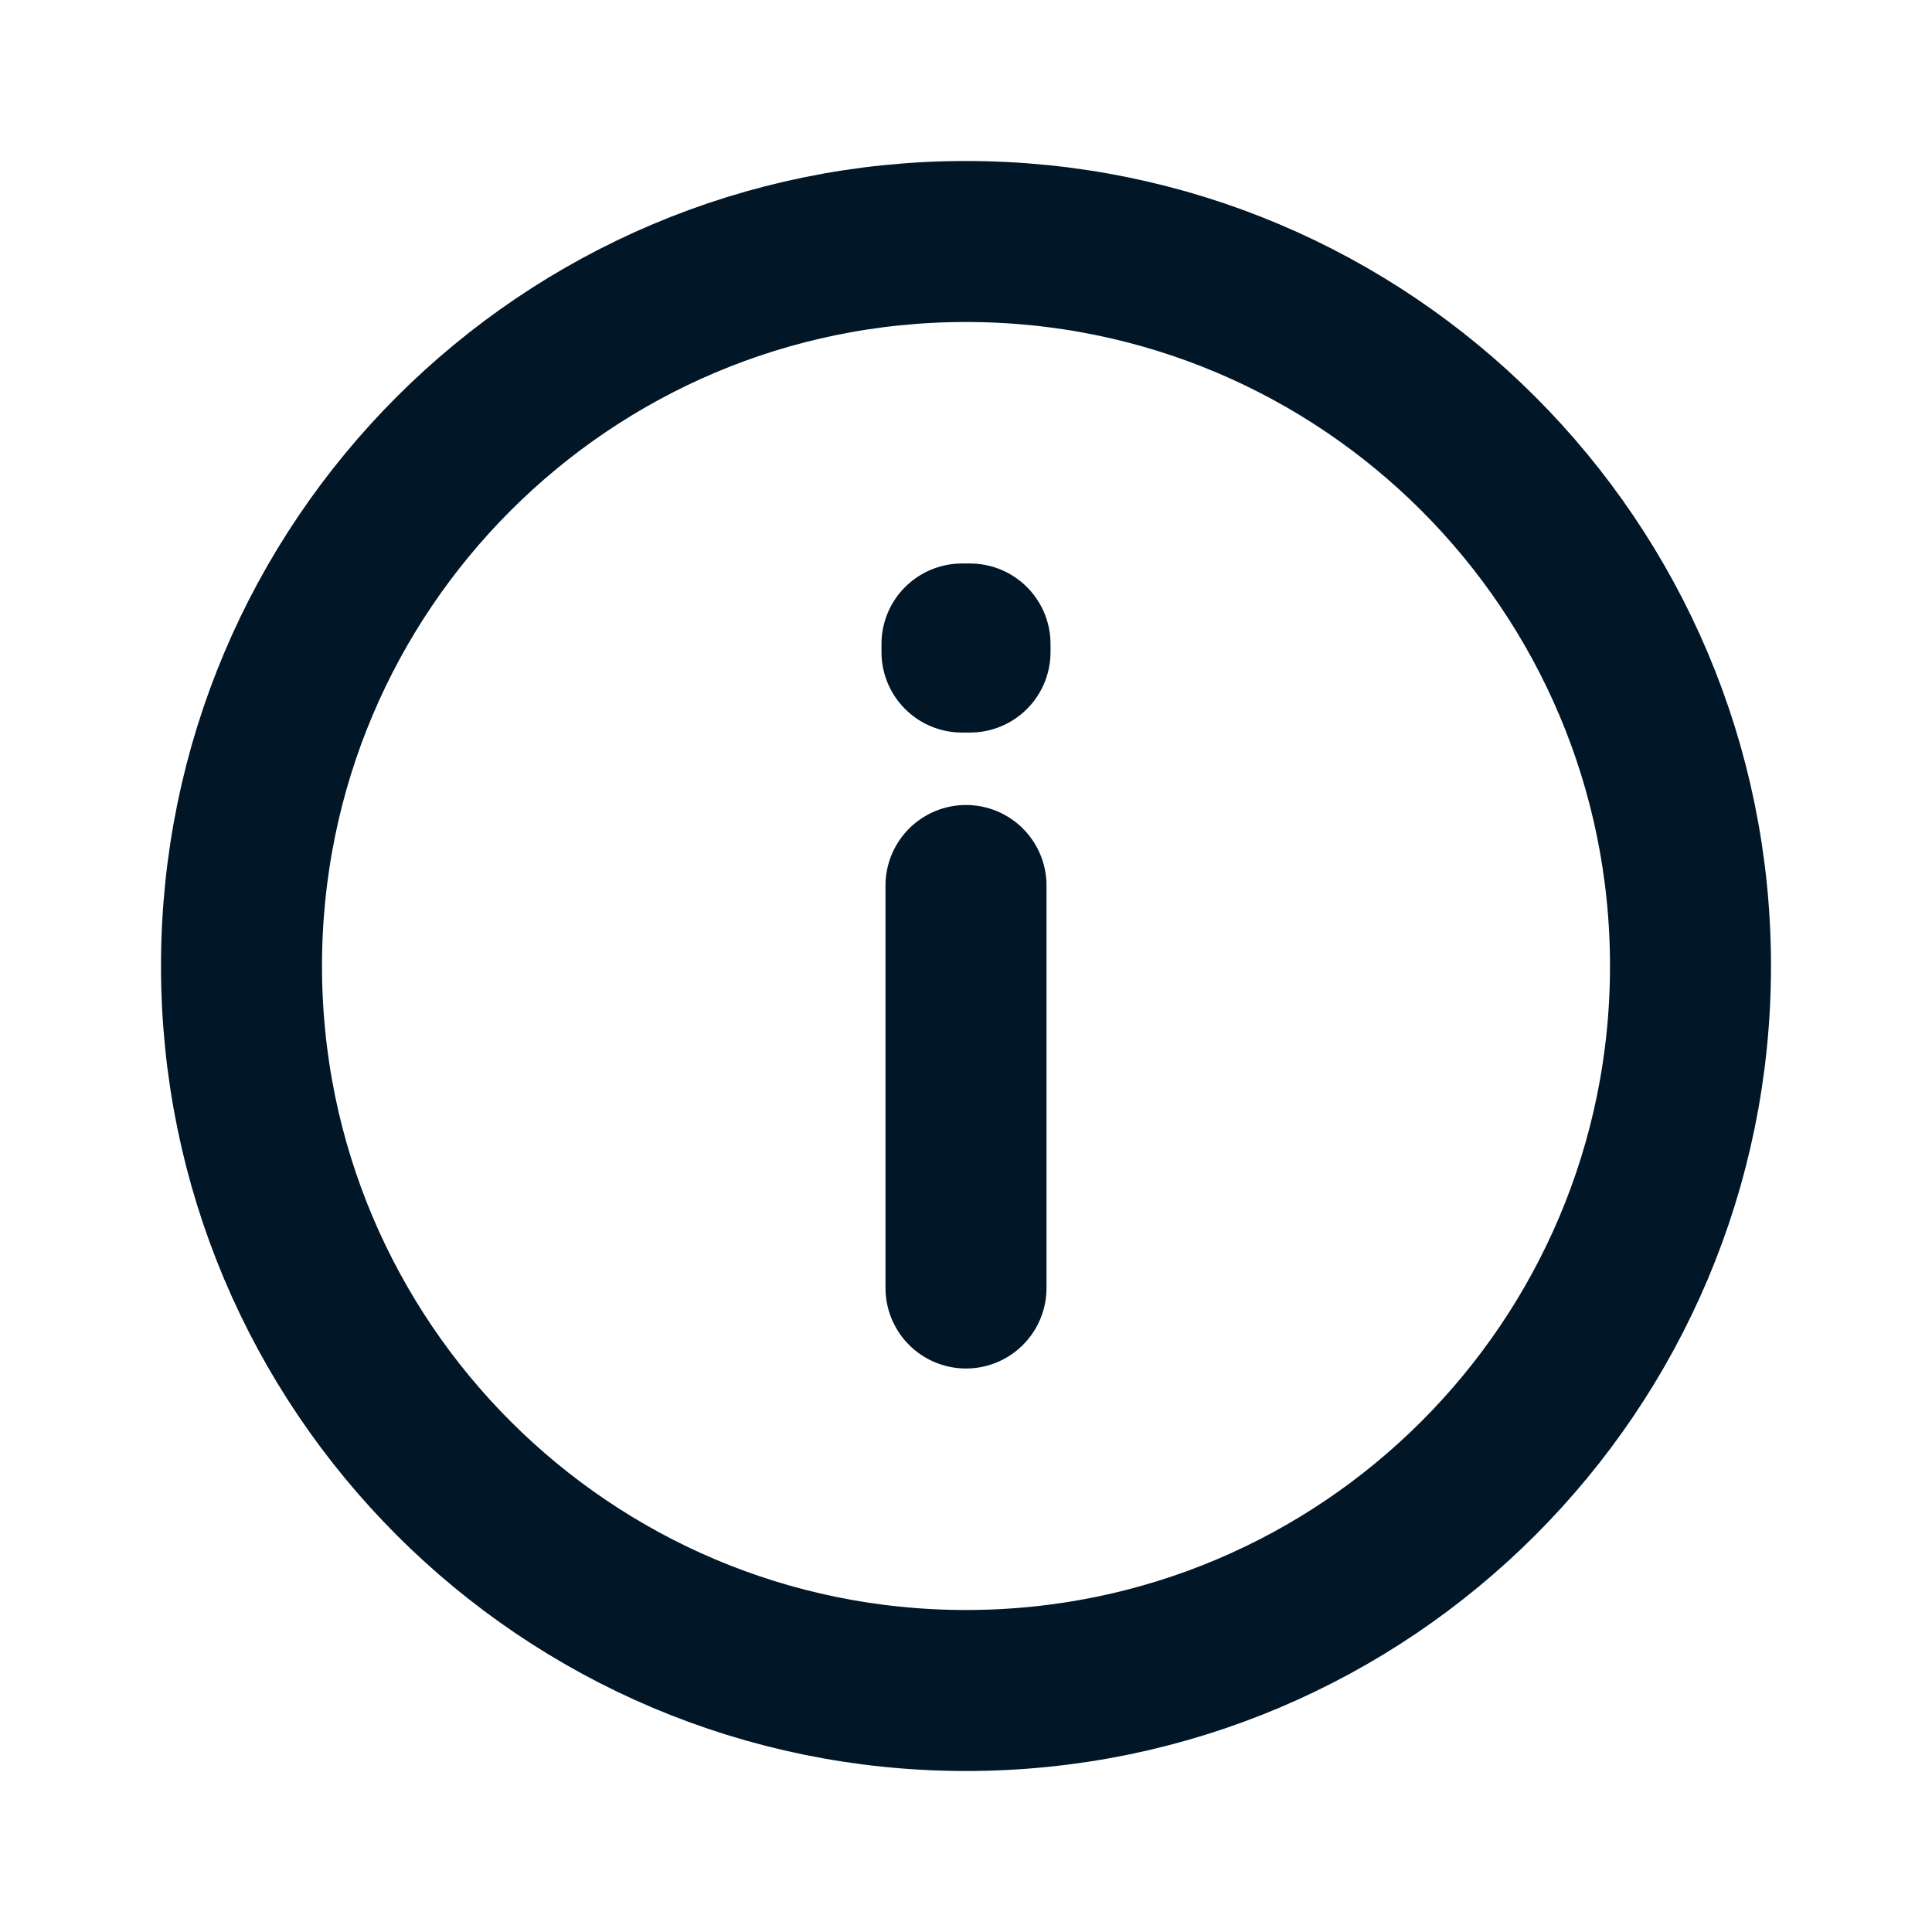 <svg width="24" height="24" viewBox="0 0 24 24" fill="none" xmlns="http://www.w3.org/2000/svg">
  <path d="M12 21C16.971 21 21 16.971 21 12C21 7.029 16.971 3 12 3C7.029 3 3 7.029 3 12C3 16.971 7.029 21 12 21Z" stroke="#011627" stroke-width="2" stroke-linecap="round" stroke-linejoin="round"/>
  <path d="M12 11V16" stroke="#011627" stroke-width="2" stroke-linecap="round" stroke-linejoin="round"/>
  <path d="M11.95 8H12.05V8.1H11.95V8Z" stroke="#011627" stroke-width="2" stroke-linecap="round" stroke-linejoin="round"/>
</svg>